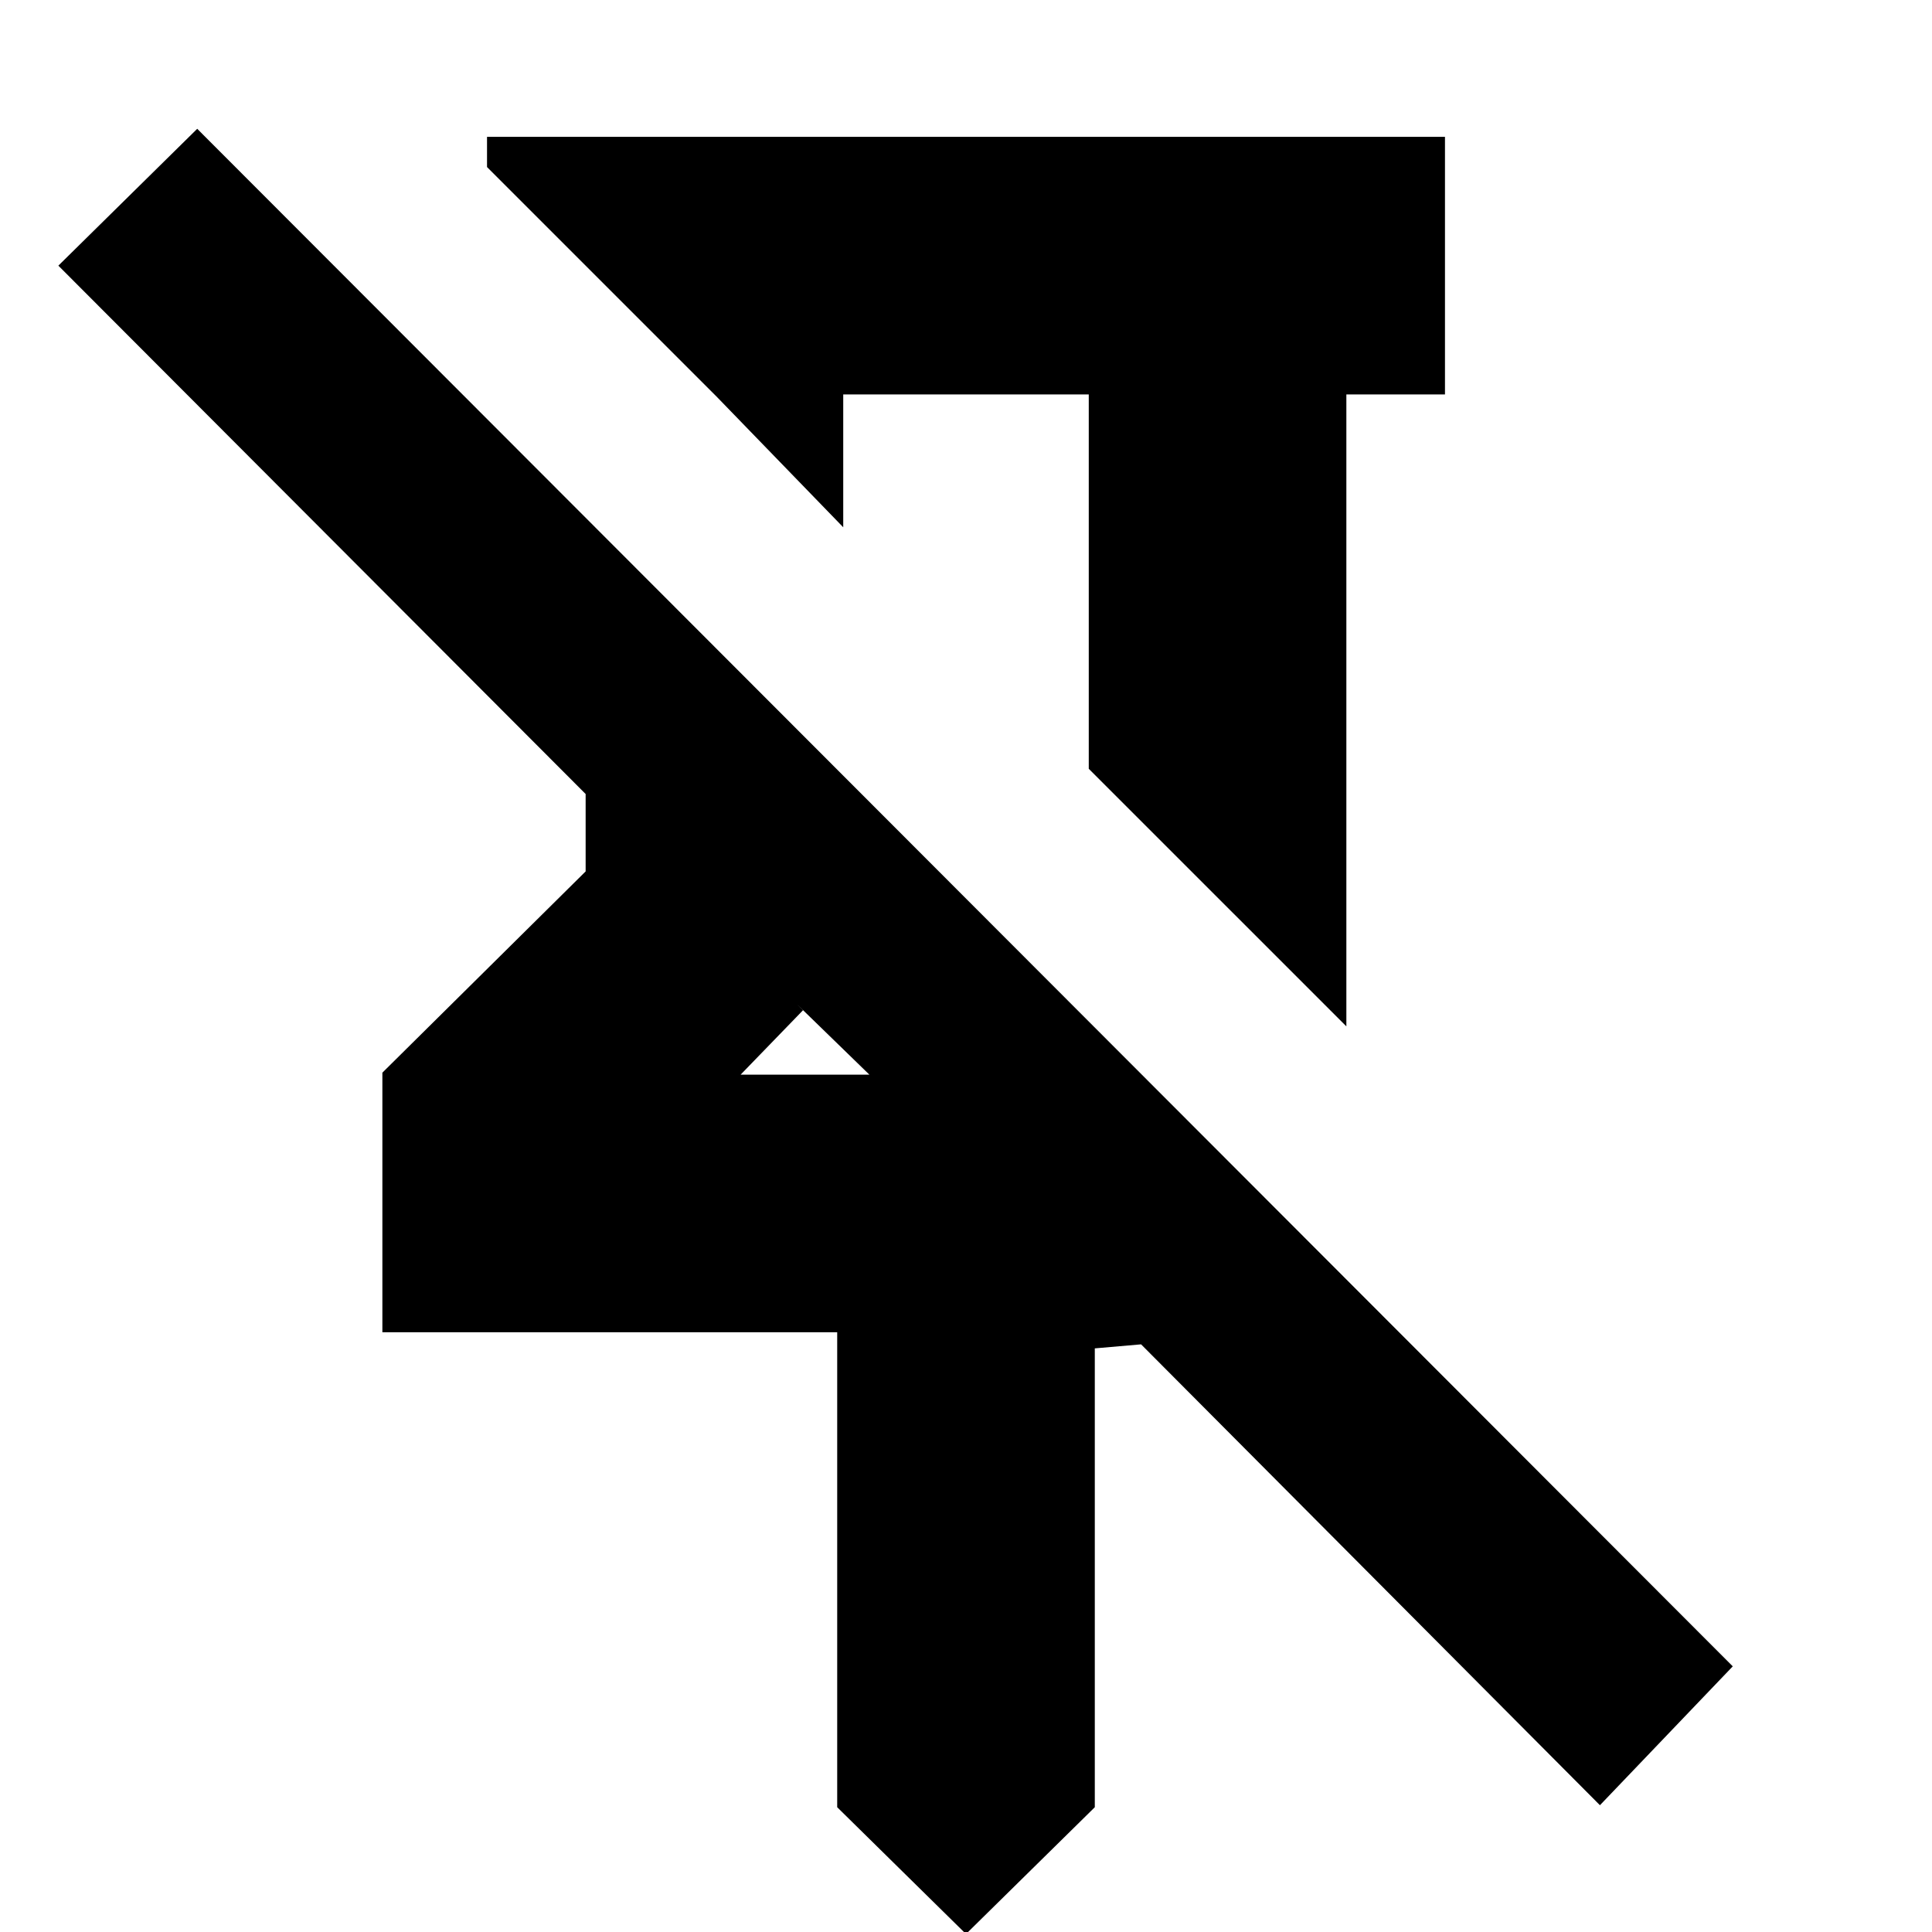 <svg xmlns="http://www.w3.org/2000/svg" height="20" viewBox="0 -960 960 960" width="20"><path d="M718-892v128h-49v314L541-578v-186H419v66l-63-65-114-114v-15h476ZM480 1l-64-63v-236H190v-129l101-100v-38.46L29-828l69-68 763 764-66 69-228-229-23 2v228L480 1ZM368-426h64l-36-35 3 3-31 32Zm111-207Zm-83 172Z"/></svg>